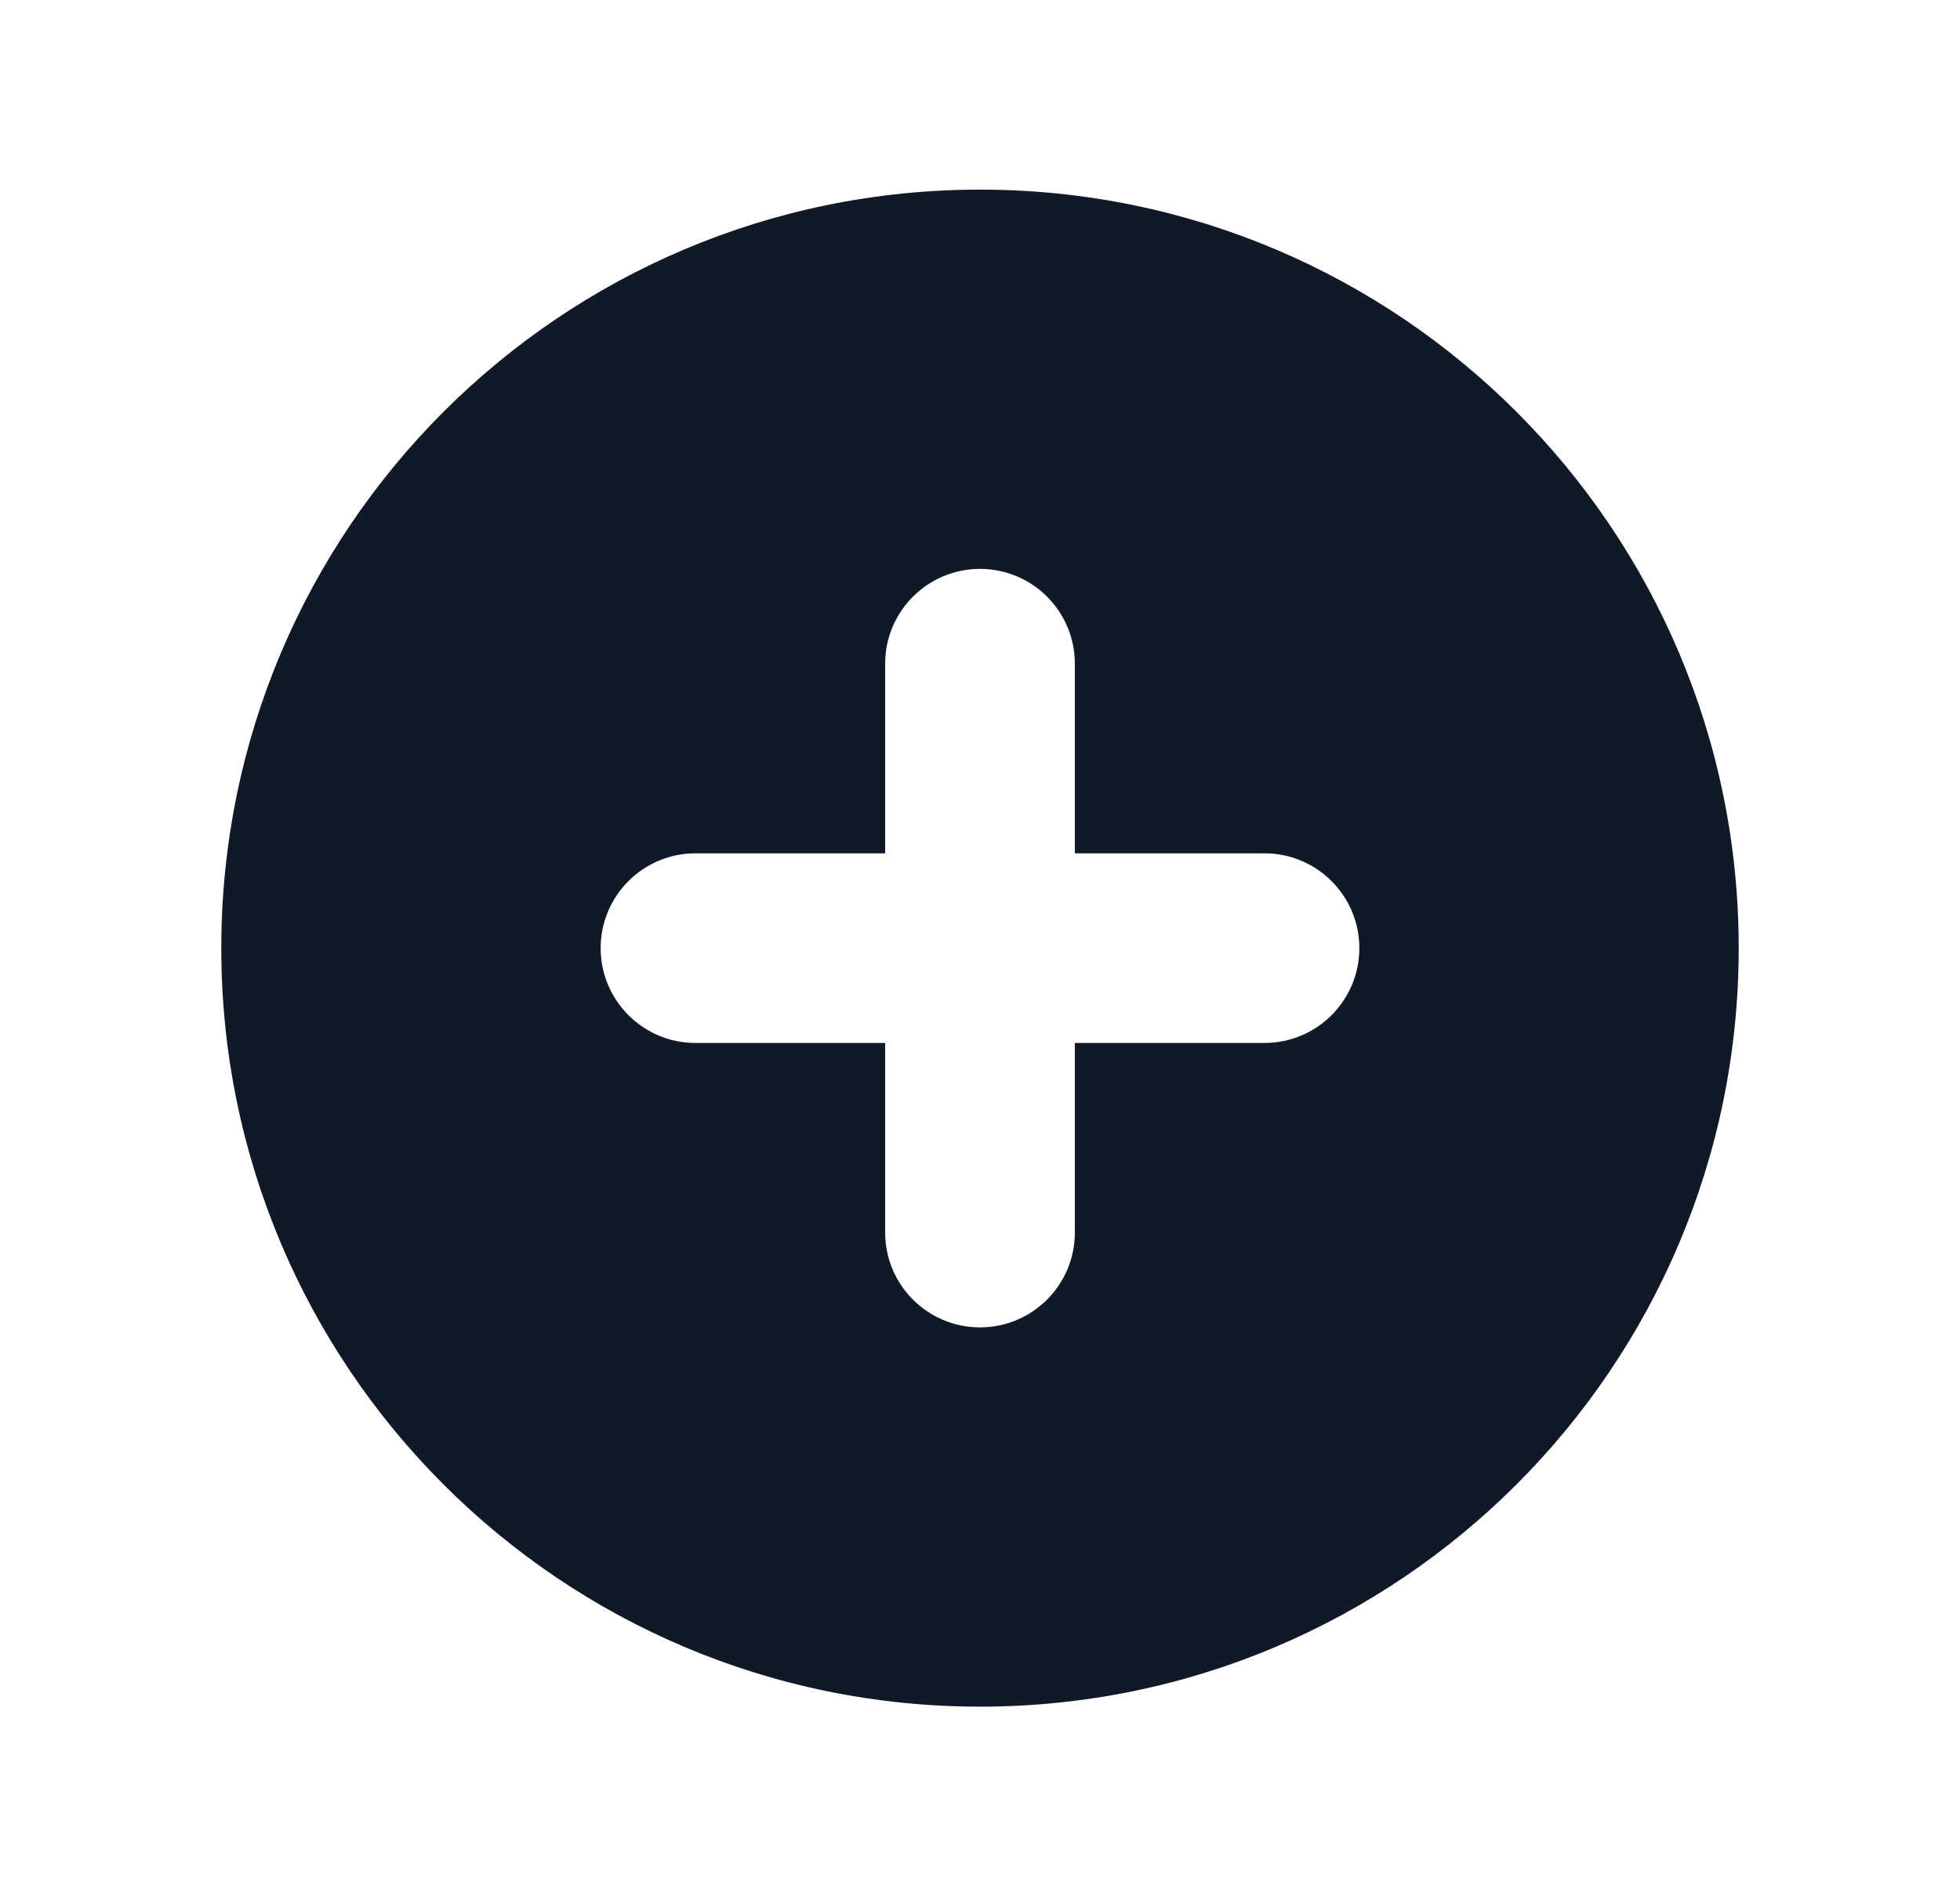 <svg width="31" height="30" viewBox="0 0 31 30" fill="none" xmlns="http://www.w3.org/2000/svg">
<g id="Icon/Solid/plus-circle">
<path id="Icon" fill-rule="evenodd" clip-rule="evenodd" d="M15.5 27C22.127 27 27.5 21.627 27.5 15C27.5 8.373 22.127 3 15.5 3C8.873 3 3.5 8.373 3.5 15C3.5 21.627 8.873 27 15.5 27ZM17 10.5C17 9.672 16.328 9 15.5 9C14.672 9 14 9.672 14 10.5V13.5H11C10.172 13.5 9.5 14.172 9.5 15C9.5 15.828 10.172 16.5 11 16.5H14V19.5C14 20.328 14.672 21 15.5 21C16.328 21 17 20.328 17 19.5V16.5H20C20.828 16.5 21.5 15.828 21.5 15C21.5 14.172 20.828 13.5 20 13.5H17V10.5Z" fill="#111827"/>
</g>
</svg>
